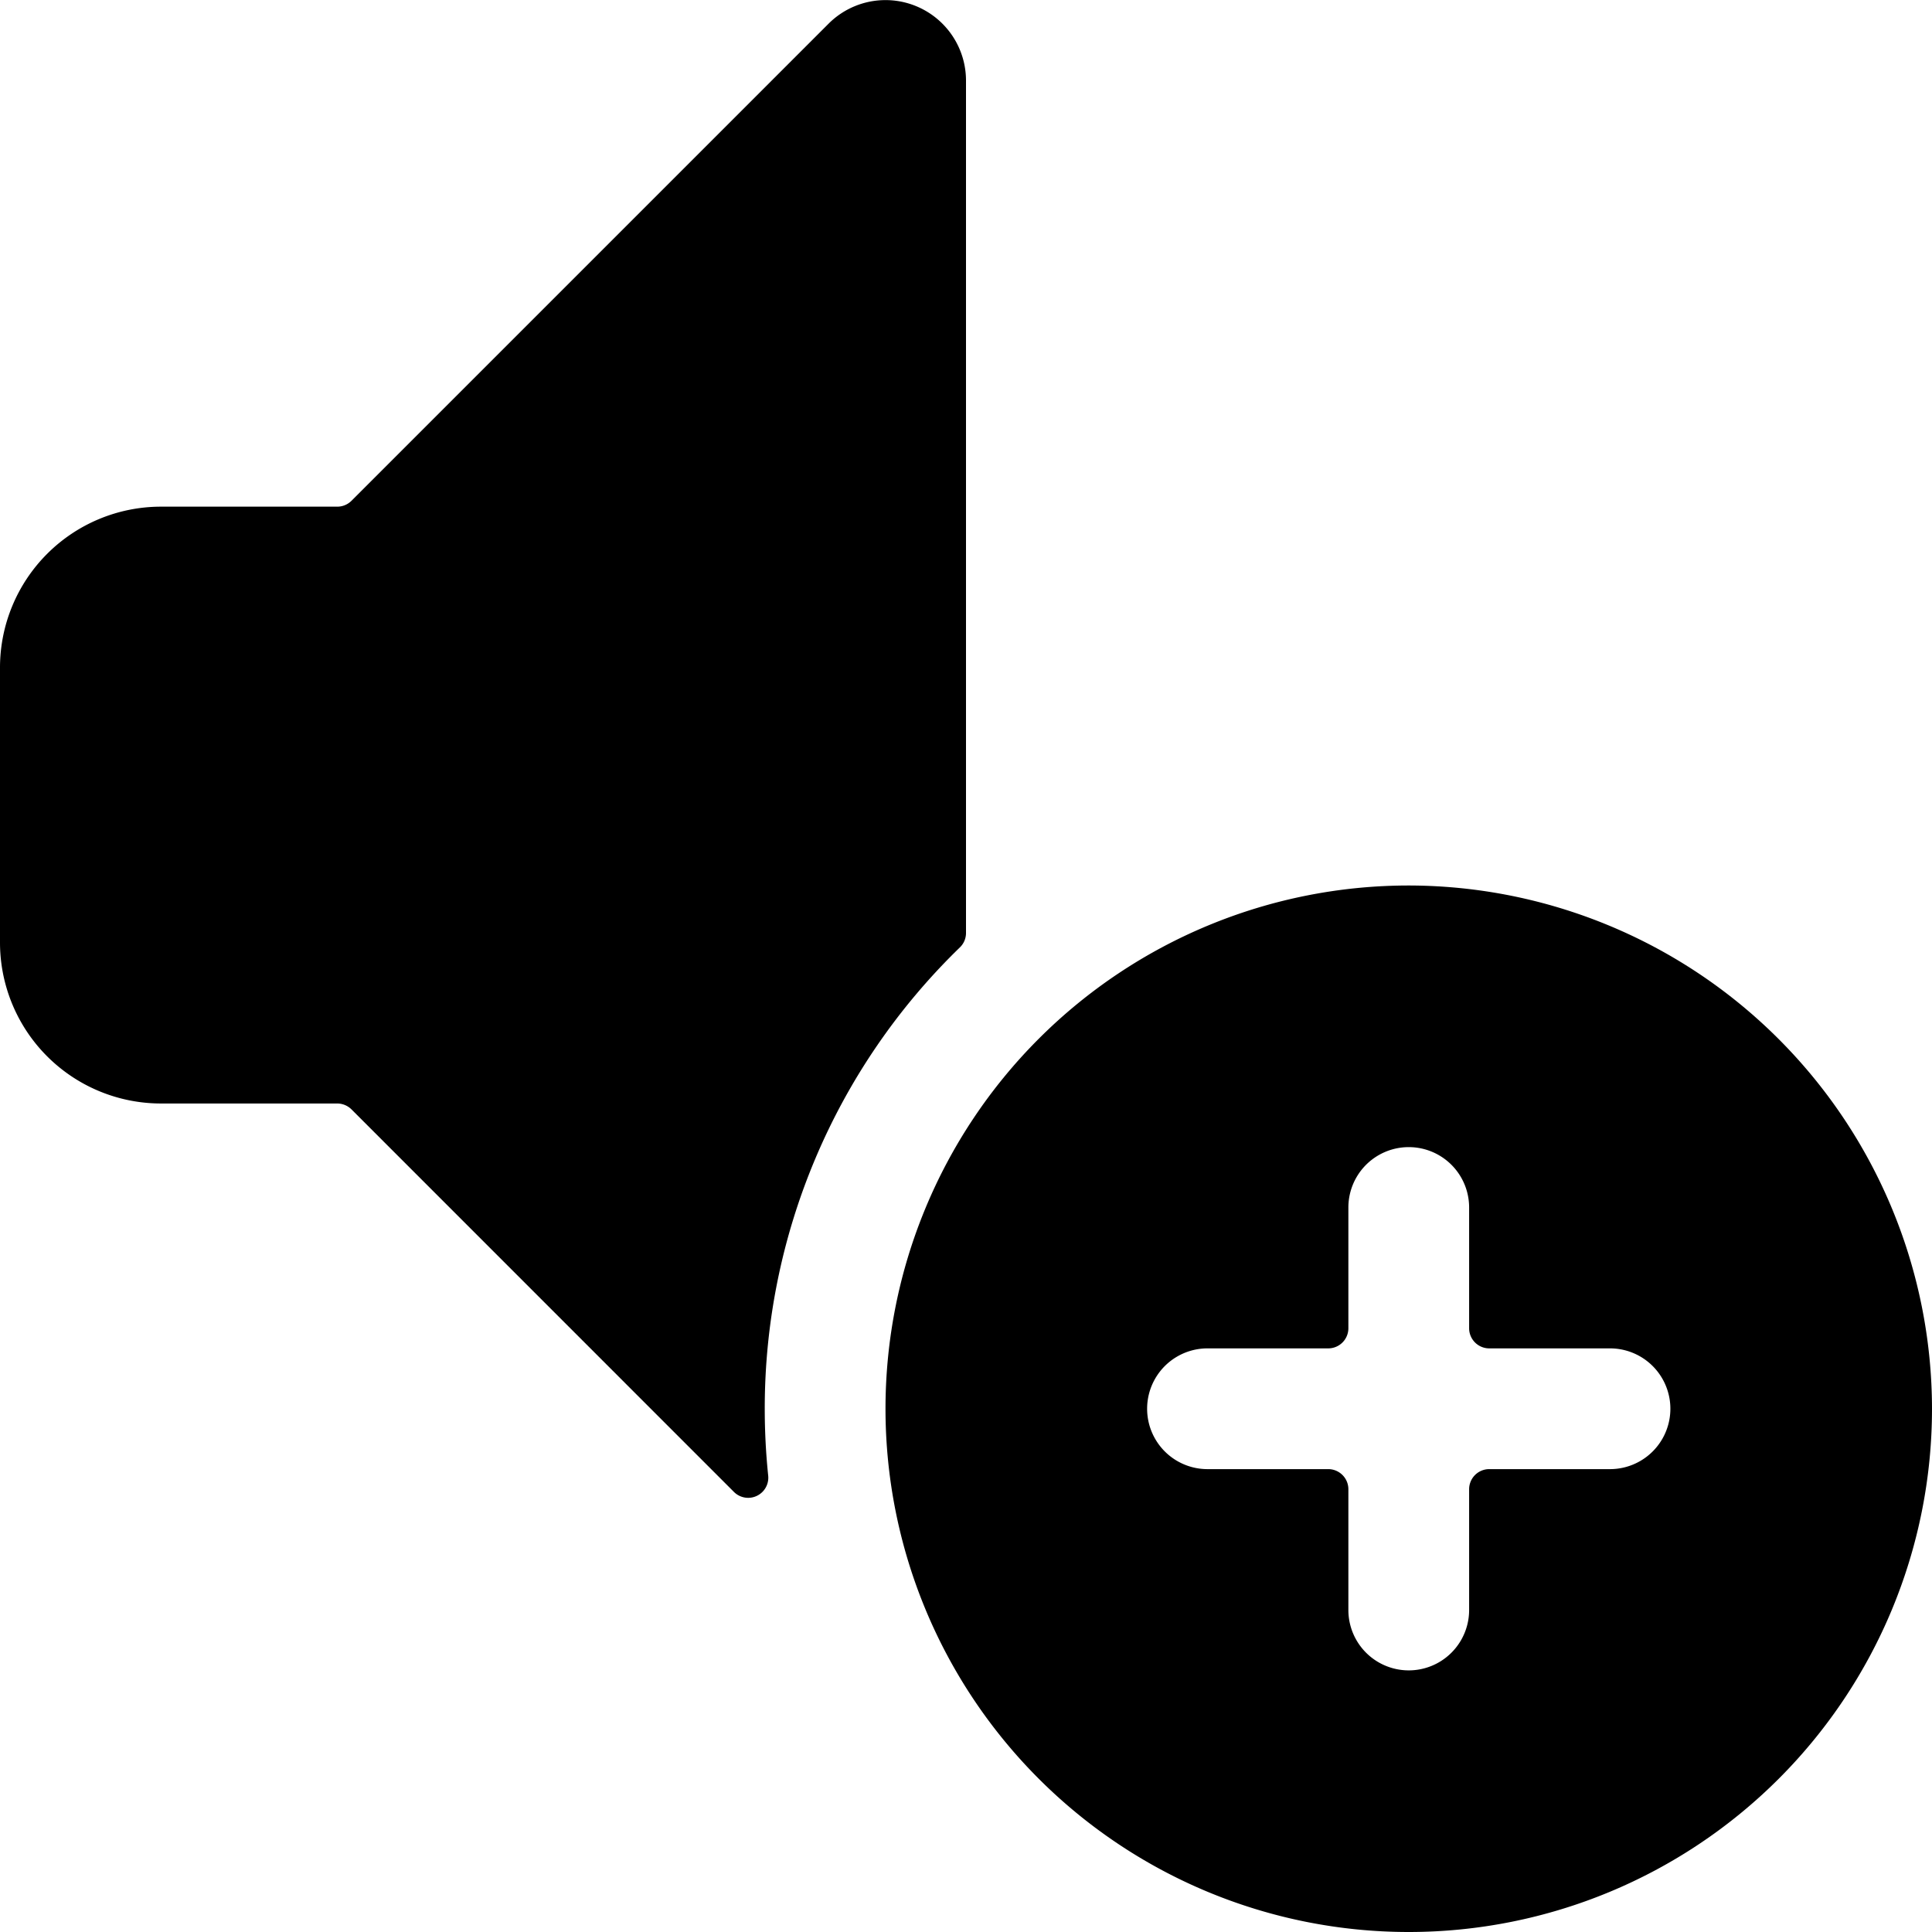 <svg xmlns="http://www.w3.org/2000/svg" viewBox="0 0 24 24"><title>volume-control-up-2</title><path d="M9.5,17.5a7.977,7.977,0,0,1,2.424-5.731A.248.248,0,0,0,12,11.591V1A1,1,0,0,0,10.293.294L4.366,6.221a.249.249,0,0,1-.177.073H2a2,2,0,0,0-2,2v3.414a2,2,0,0,0,2,2H4.189a.253.253,0,0,1,.177.073l4.751,4.752a.25.25,0,0,0,.426-.2A8.1,8.1,0,0,1,9.5,17.5Z"/><path d="M17.5,11A6.5,6.5,0,1,0,24,17.5,6.508,6.508,0,0,0,17.5,11Zm.75,9a.75.75,0,0,1-1.5,0V18.5a.25.25,0,0,0-.25-.25H15a.75.75,0,0,1,0-1.5h1.5a.25.25,0,0,0,.25-.25V15a.75.75,0,0,1,1.5,0v1.5a.25.25,0,0,0,.25.25H20a.75.75,0,0,1,0,1.5H18.5a.25.25,0,0,0-.25.25Z"/></svg>